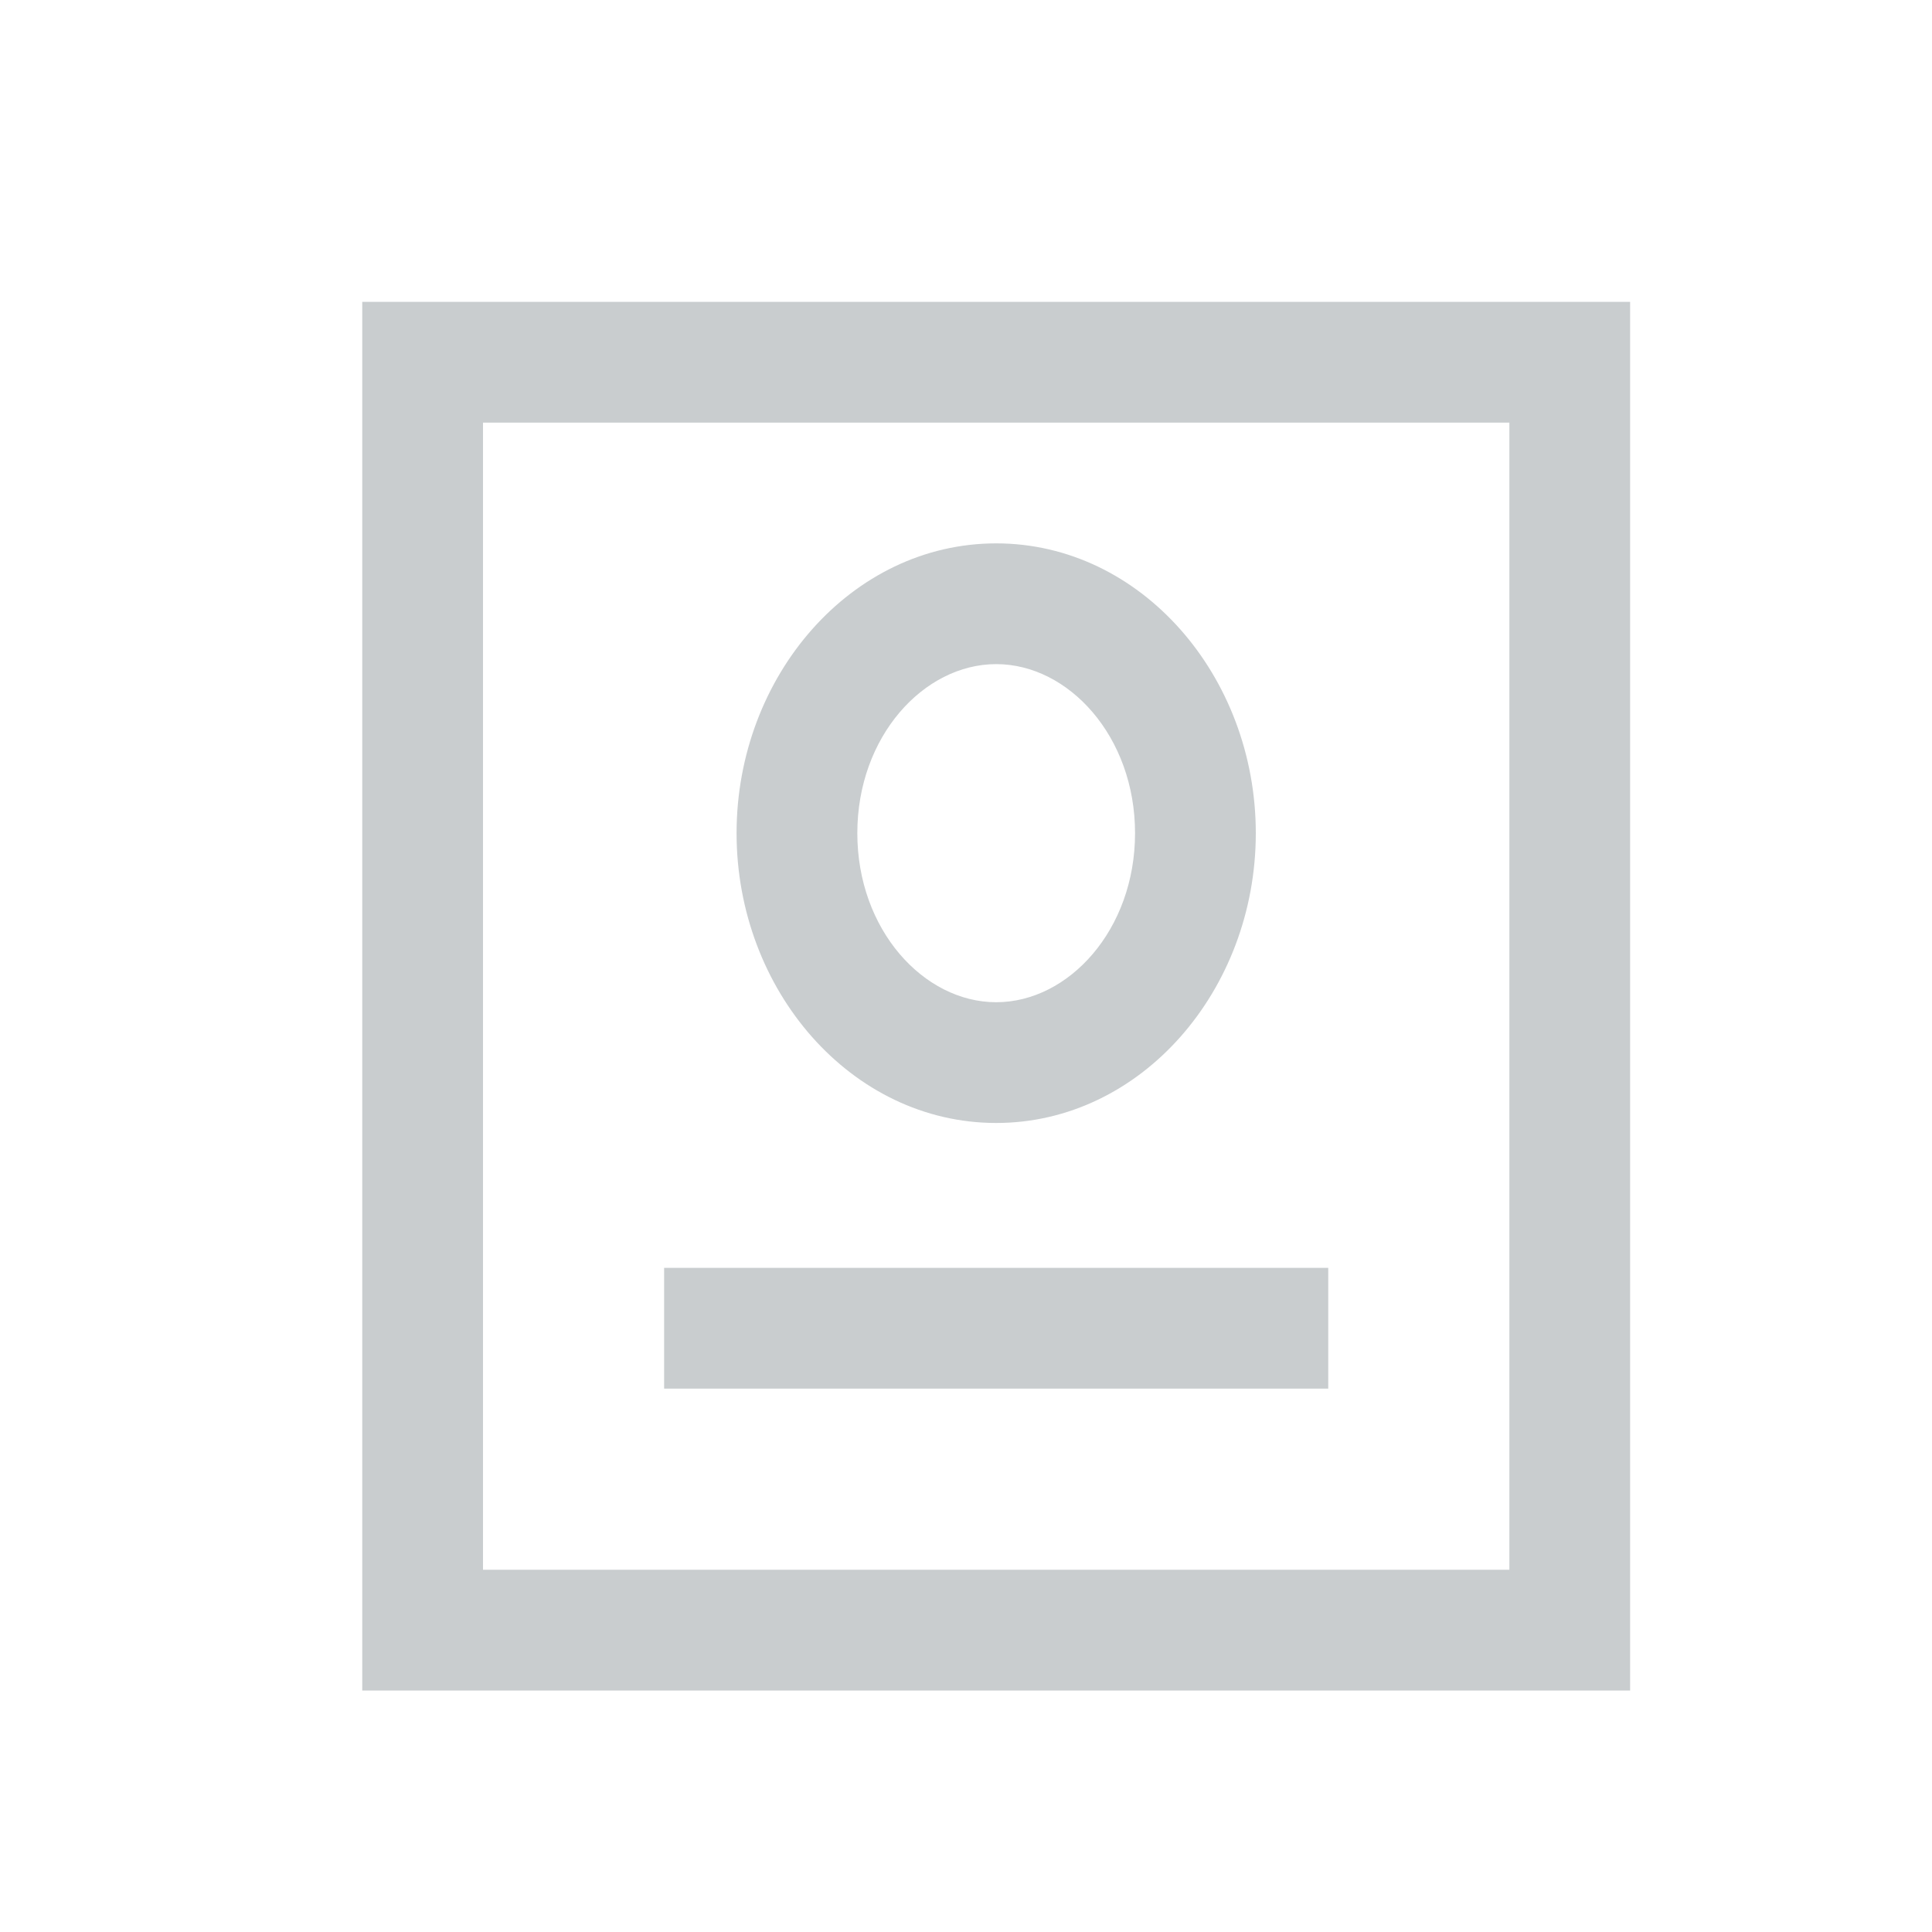 <?xml version="1.0" encoding="UTF-8" standalone="no"?>
<svg width="32px" height="32px" viewBox="0 0 32 32" version="1.1" xmlns="http://www.w3.org/2000/svg" xmlns:xlink="http://www.w3.org/1999/xlink" xmlns:sketch="http://www.bohemiancoding.com/sketch/ns">
    <!-- Generator: Sketch 3.3.3 (12072) - http://www.bohemiancoding.com/sketch -->
    <title>team card</title>
    <desc>Created with Sketch.</desc>
    <defs></defs>
    <g id="icons" stroke="none" stroke-width="1" fill="none" fill-rule="evenodd" sketch:type="MSPage">
        <g id="team-card" sketch:type="MSArtboardGroup" fill="#C9CDCF">
            <g id="Form_TeamCard" sketch:type="MSLayerGroup" transform="translate(6, 5)">
                <path d="M10.5,13.6 C12.9,13.6 14.8,11.4 14.8,8.8 C14.8,6.2 12.9,4 10.5,4 C8.1,4 6.2,6.2 6.2,8.8 C6.2,11.4 8.1,13.6 10.5,13.6 L10.5,13.6 Z M10.5,6 C11.7,6 12.8,7.2 12.8,8.8 C12.8,10.4 11.7,11.6 10.5,11.6 C9.3,11.6 8.2,10.4 8.2,8.8 C8.2,7.2 9.3,6 10.5,6 L10.5,6 Z M0,0 L0,23 L21,23 L21,0 L0,0 L0,0 Z M19,2 L19,21 L2,21 L2,2 L19,2 L19,2 Z M5,18 L5,16 L16,16 L16,18 L5,18 L5,18 Z" id="Shape" sketch:type="MSShapeGroup"></path>
            </g>
        </g>
    </g>
</svg>